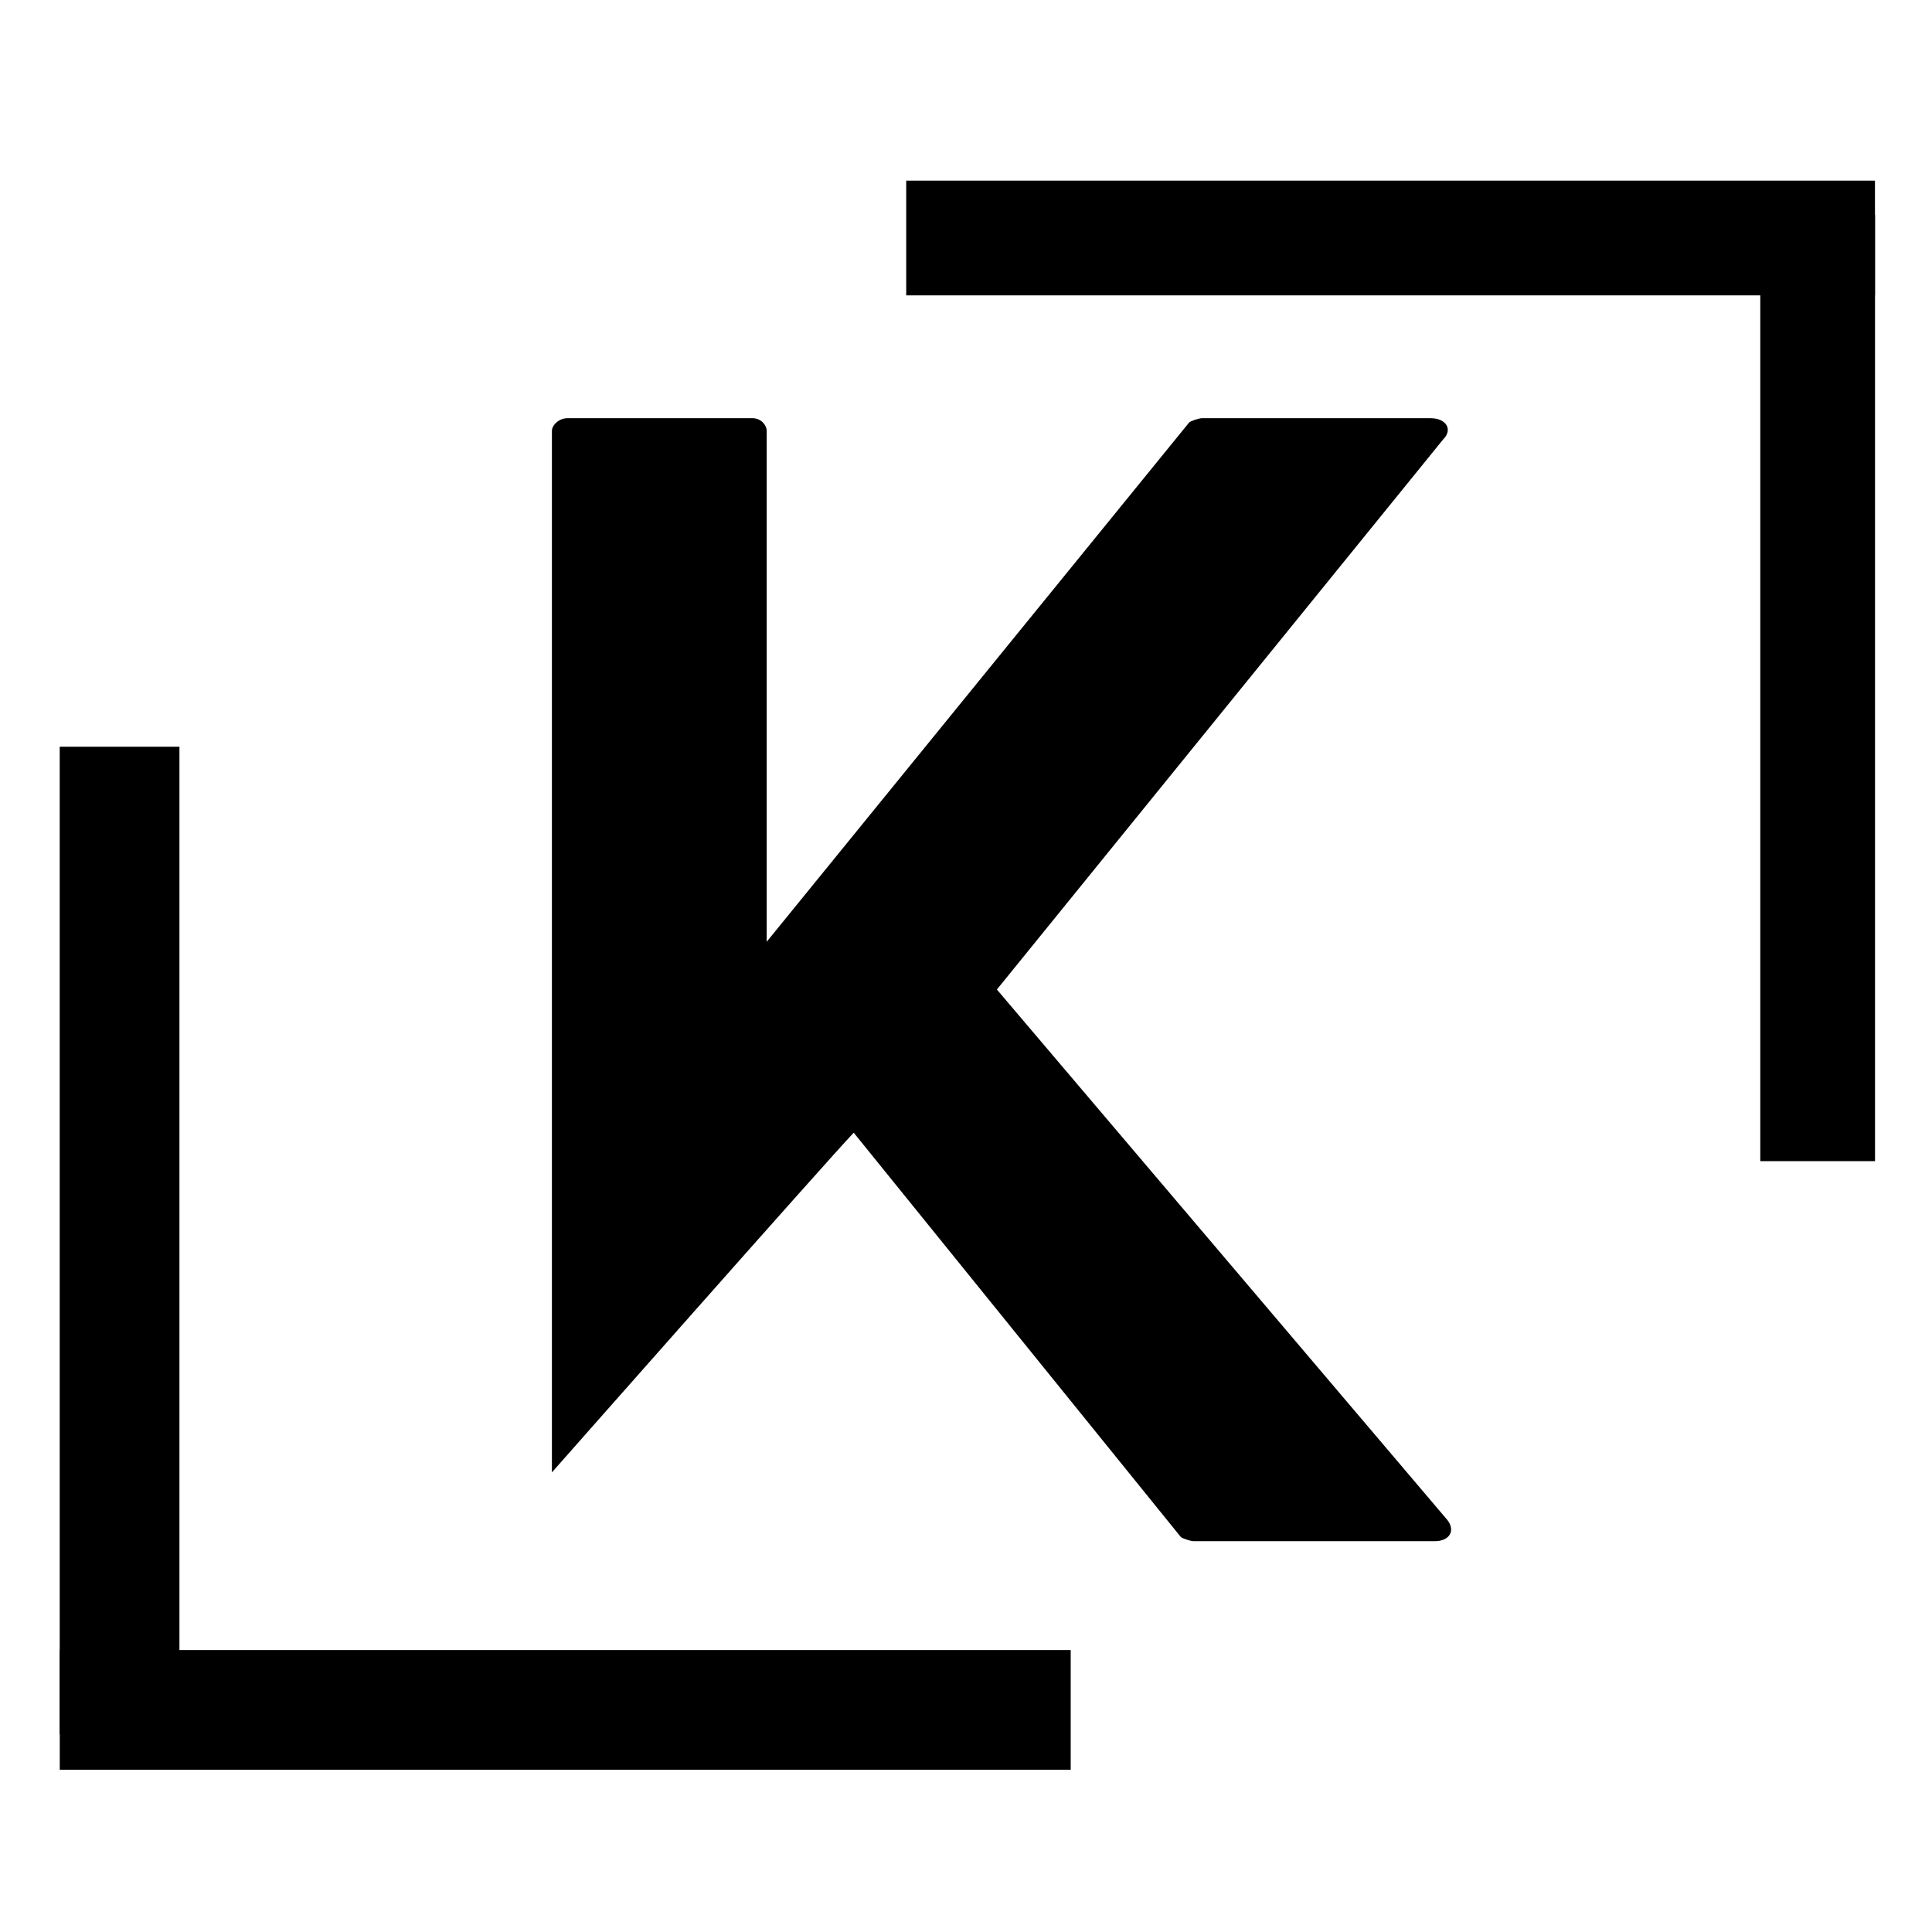 <svg xmlns="http://www.w3.org/2000/svg" xmlns:xlink="http://www.w3.org/1999/xlink" width="500" zoomAndPan="magnify" viewBox="0 0 375 375" height="500" preserveAspectRatio="xMidYMid meet" version="1.0"><defs><g/></defs><path stroke-linecap="butt" transform="matrix(-2.227, 0, 0, -2.227, 363.928, 57.331)" fill="none" stroke-linejoin="miter" d="M -0.001 5 L 84.433 5 " stroke="#000000" stroke-width="10" stroke-opacity="1" stroke-miterlimit="4"/><path stroke-linecap="butt" transform="matrix(0, -2.227, 2.227, 0, 341.67, 225.373)" fill="none" stroke-linejoin="miter" d="M -0.001 5 L 82.464 5 " stroke="#000000" stroke-width="10" stroke-opacity="1" stroke-miterlimit="4"/><path stroke-linecap="butt" transform="matrix(2.324, 0, 0, 2.324, 11.603, 320.274)" fill="none" stroke-linejoin="miter" d="M -0.001 5 L 84.432 5 " stroke="#000000" stroke-width="10" stroke-opacity="1" stroke-miterlimit="4"/><path stroke-linecap="butt" transform="matrix(0, 2.324, -2.324, 0, 34.828, 144.936)" fill="none" stroke-linejoin="miter" d="M 0.001 4.999 L 82.463 4.999 " stroke="#000000" stroke-width="10" stroke-opacity="1" stroke-miterlimit="4"/><g fill="#000000" fill-opacity="1"><g transform="translate(107.126, 299.141)"><g><path d="M 173.828 -4.086 L 86.371 -107.078 L 173.012 -213.879 C 174.918 -215.789 173.555 -217.969 170.559 -217.969 L 126.148 -217.969 C 125.605 -217.969 123.969 -217.422 123.695 -217.148 L 41.688 -116.34 L 41.688 -215.516 C 41.688 -216.605 40.598 -217.969 38.961 -217.969 L 2.996 -217.969 C 1.363 -217.969 0 -216.605 0 -215.516 L 0 -13.352 C 0 -13.352 53.129 -73.562 58.578 -79.285 L 122.062 -0.816 C 122.336 -0.543 123.969 0 124.516 0 L 171.375 0 C 174.102 0 175.465 -1.906 173.828 -4.086 Z M 173.828 -4.086 "/></g></g></g></svg>